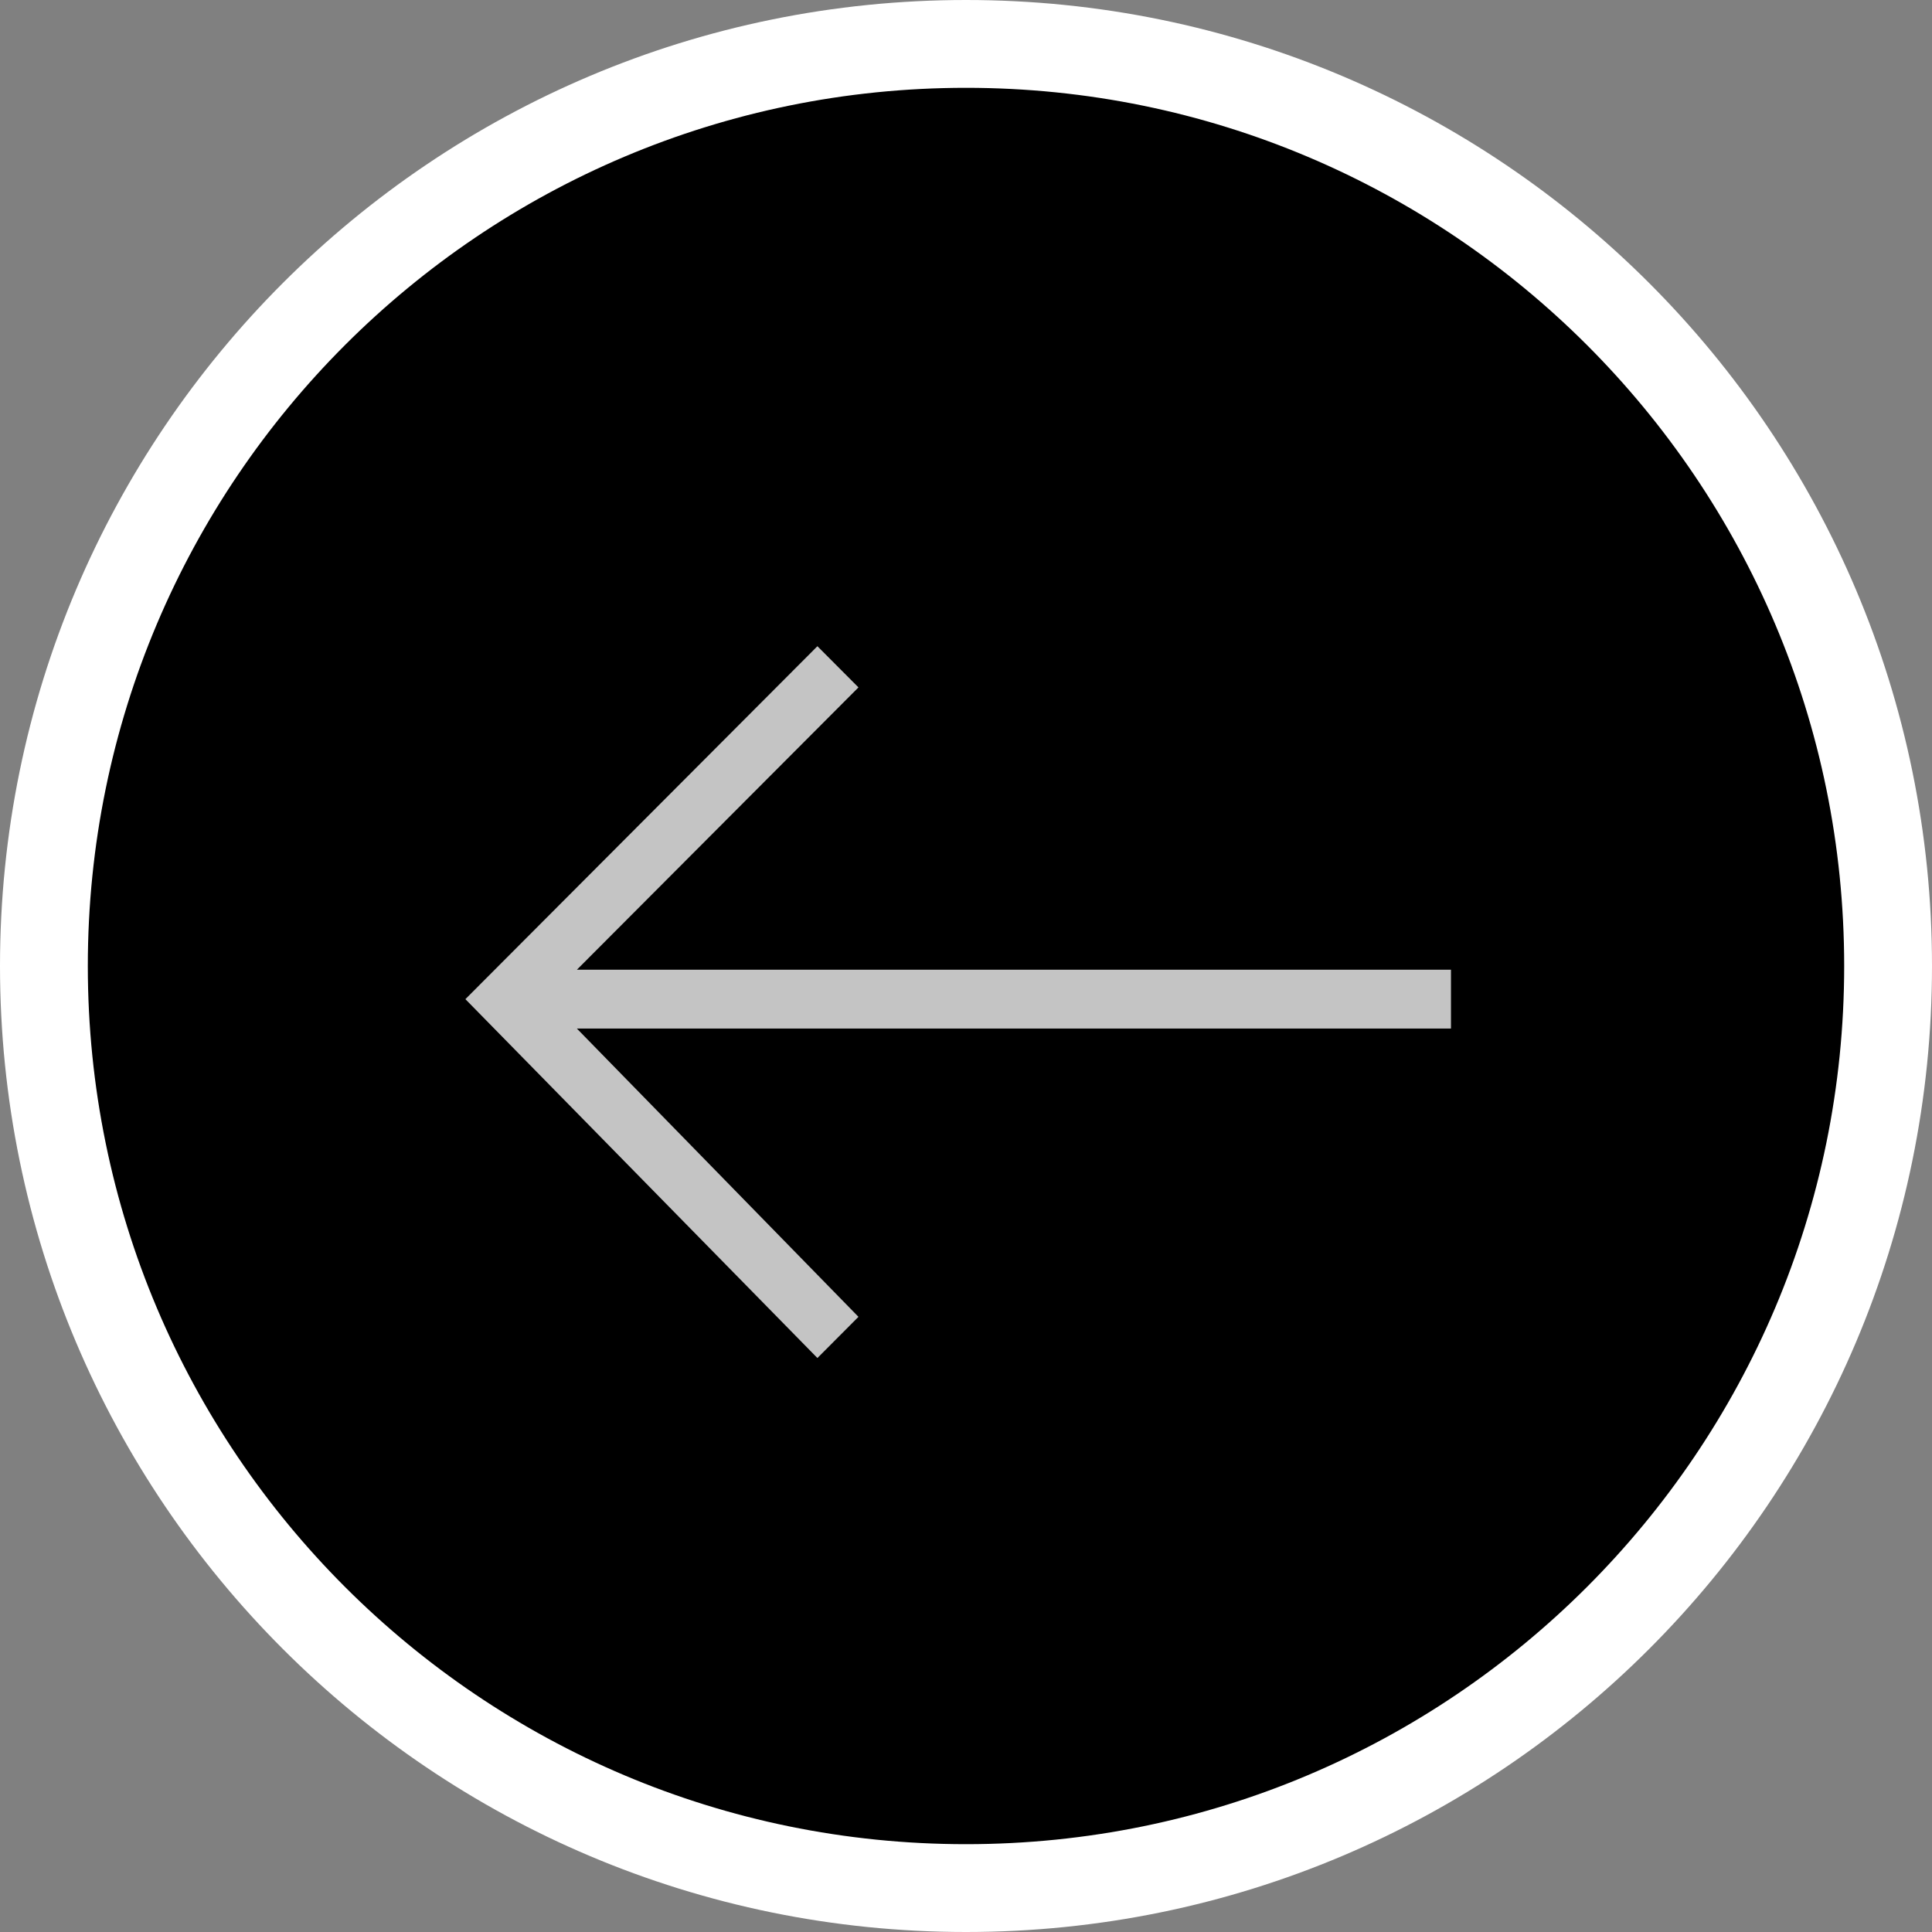 <svg width="44" height="44" viewBox="0 0 44 44" fill="none" xmlns="http://www.w3.org/2000/svg">
<rect x="0" y="0" width="44" height="44" fill="#808080" stroke="none"/>
<path d="M1 22C1 10.402 10.402 1 22 1C33.598 1 43 10.402 43 22C43 33.598 33.598 43 22 43C10.402 43 1 33.598 1 22Z" fill="black" stroke="white" stroke-width="2"/>
<g clip-path="url(#clip0_1_527)">
<path d="M18.616 30.928L19.551 29.99L13.138 23.425H33.045V22.085H13.138L19.551 15.655L18.616 14.717L10.599 22.755L18.616 30.928Z" fill="#C4C4C4"/>
</g>
<defs>
<clipPath id="clip0_1_527">
<rect width="24" height="17" fill="white" transform="translate(10 14)"/>
</clipPath>
</defs>
</svg>
